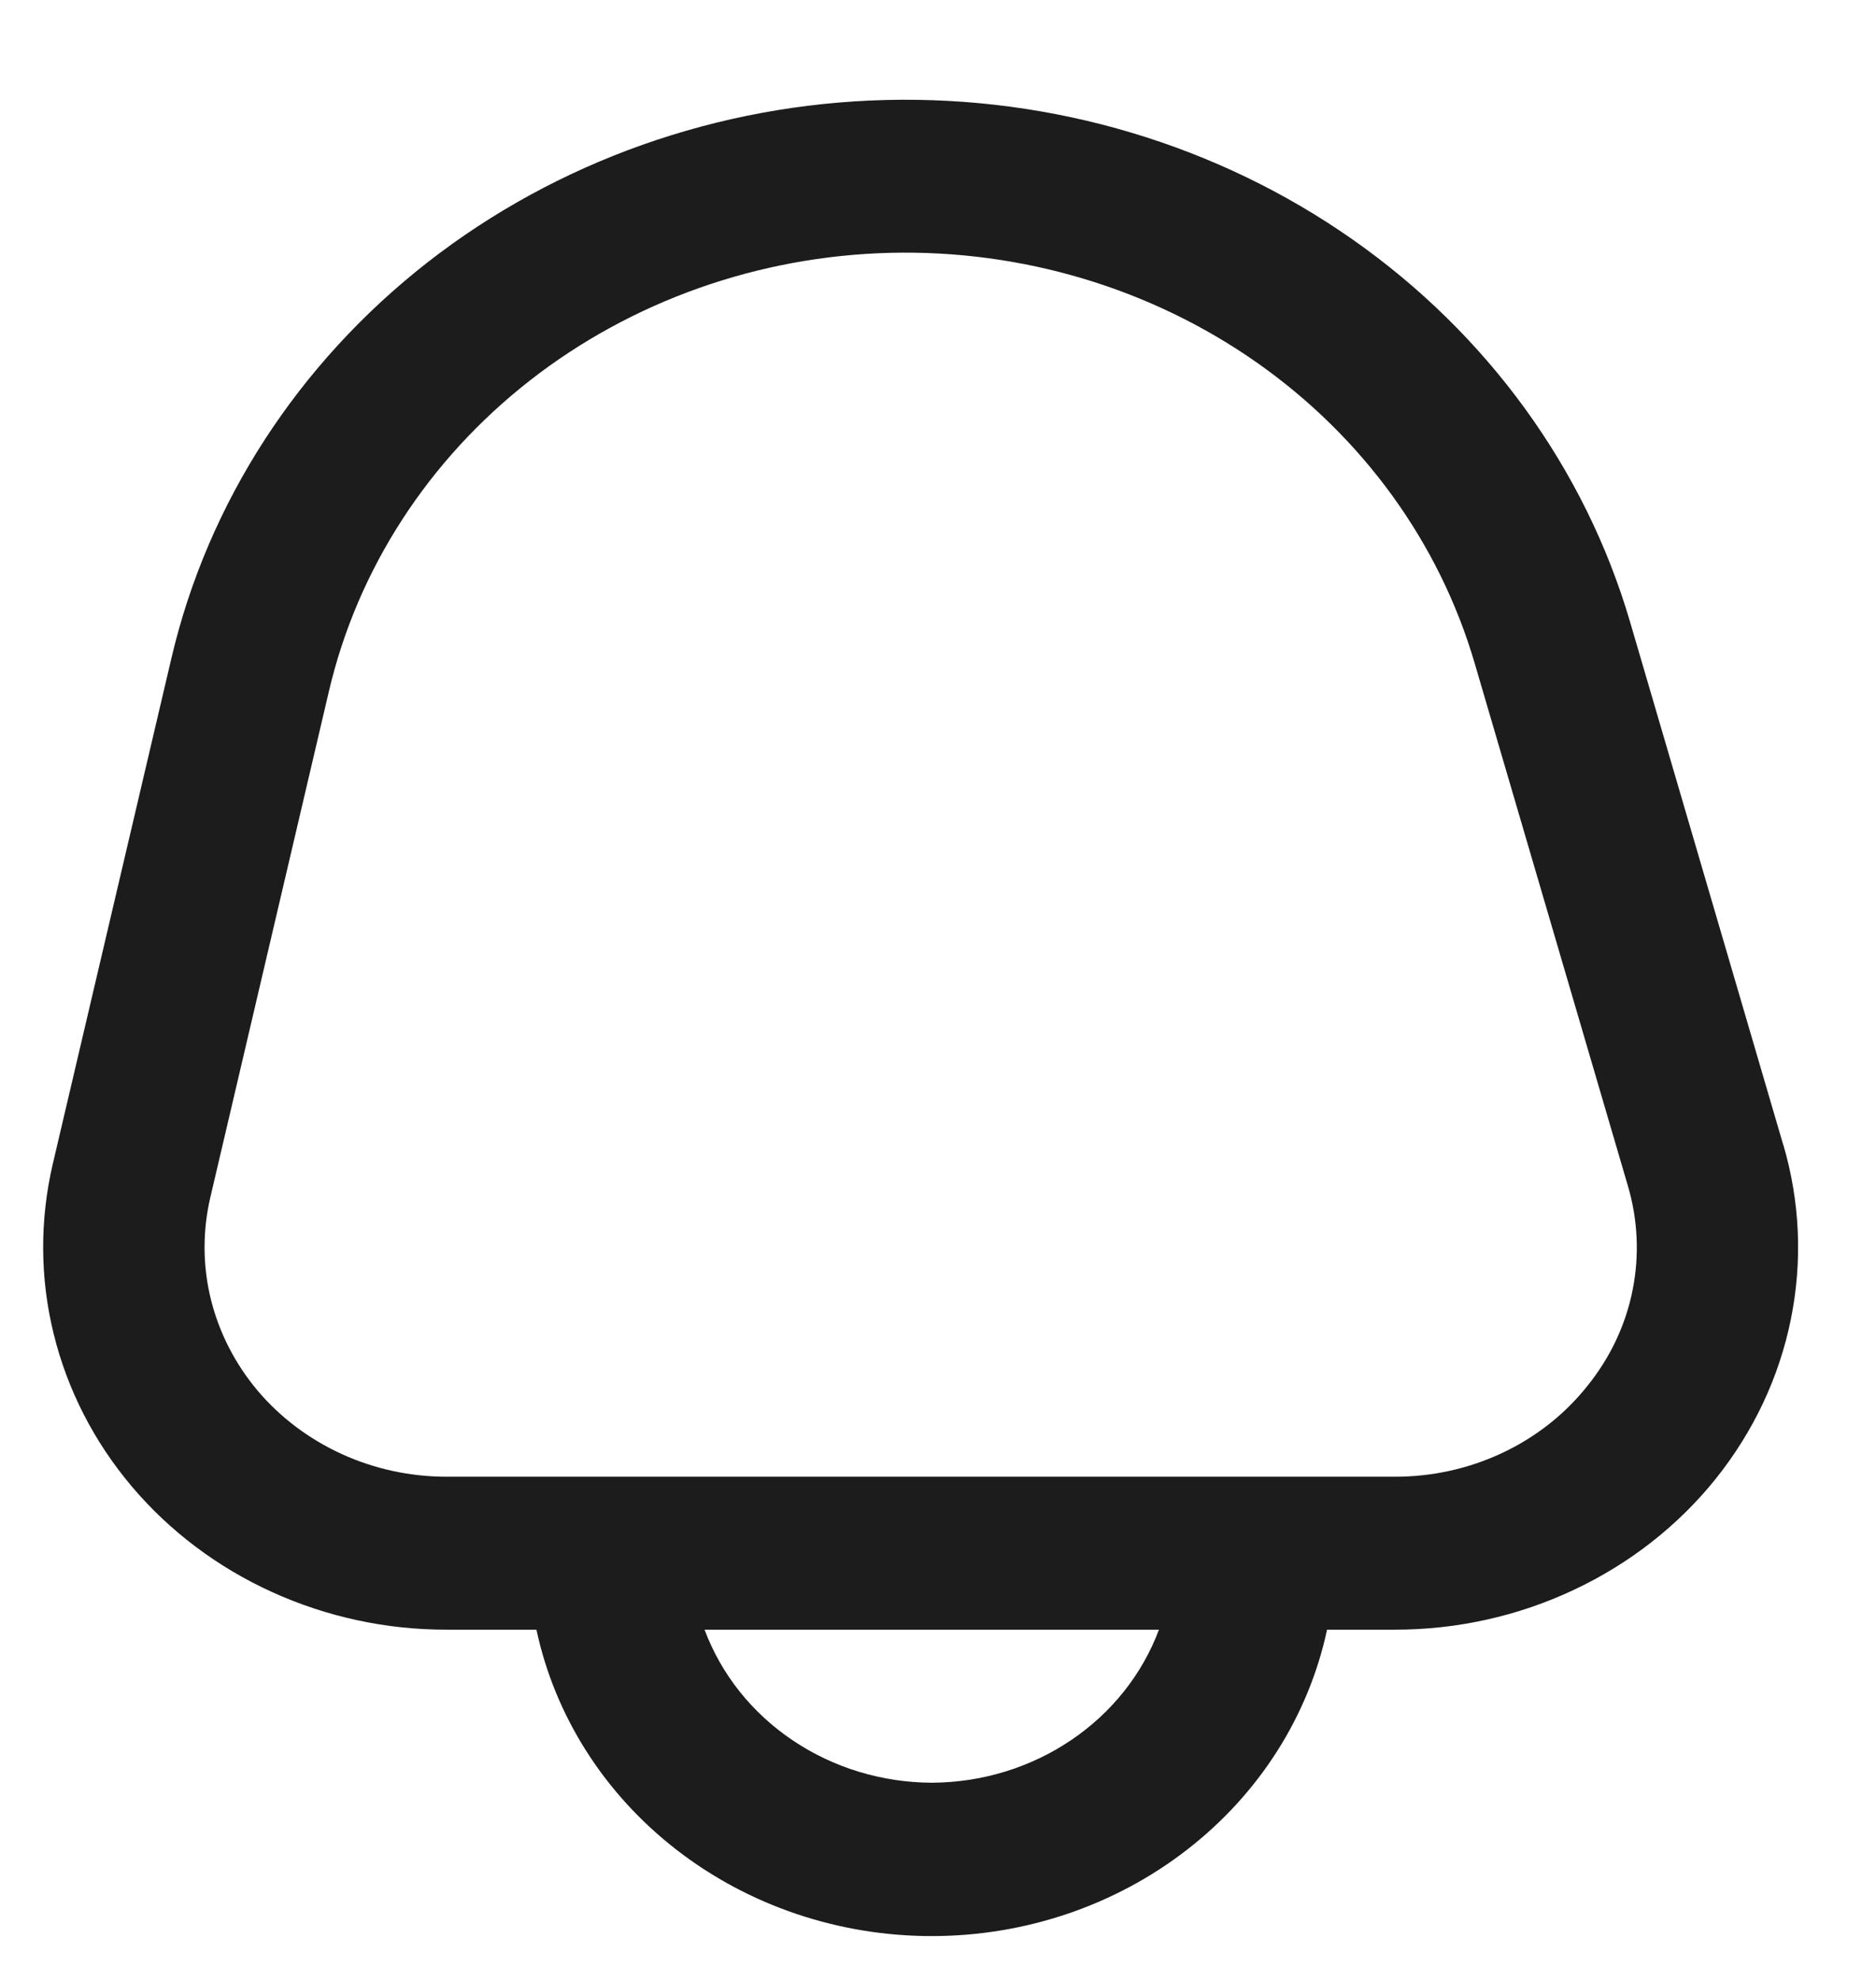 <svg width="18" height="19" viewBox="0 0 18 19" fill="none" xmlns="http://www.w3.org/2000/svg">
<path d="M17.11 10.981L15.64 5.964C15.209 4.495 14.272 3.204 12.978 2.297C11.684 1.39 10.108 0.919 8.499 0.959C6.891 0.999 5.342 1.548 4.1 2.518C2.859 3.488 1.994 4.823 1.645 6.312L0.506 11.166C0.381 11.703 0.383 12.259 0.515 12.794C0.646 13.329 0.903 13.83 1.265 14.258C1.628 14.687 2.088 15.033 2.61 15.27C3.133 15.508 3.705 15.632 4.285 15.631H5.147C5.325 16.461 5.799 17.206 6.491 17.742C7.182 18.278 8.047 18.57 8.94 18.57C9.833 18.57 10.698 18.278 11.389 17.742C12.081 17.206 12.555 16.461 12.733 15.631H13.382C13.978 15.632 14.567 15.501 15.101 15.249C15.636 14.998 16.102 14.633 16.463 14.183C16.824 13.732 17.071 13.209 17.183 12.654C17.296 12.098 17.271 11.526 17.111 10.981H17.11ZM8.94 17.099C8.461 17.097 7.995 16.955 7.605 16.692C7.215 16.43 6.92 16.059 6.76 15.631H11.12C10.96 16.059 10.665 16.43 10.275 16.692C9.885 16.955 9.419 17.097 8.94 17.099ZM15.23 13.294C15.014 13.566 14.735 13.785 14.414 13.936C14.093 14.087 13.739 14.165 13.381 14.164H4.285C3.937 14.164 3.594 14.09 3.28 13.947C2.967 13.804 2.691 13.597 2.473 13.34C2.256 13.082 2.102 12.782 2.023 12.461C1.944 12.14 1.943 11.806 2.018 11.485L3.156 6.63C3.43 5.46 4.109 4.411 5.085 3.649C6.06 2.888 7.276 2.457 8.54 2.425C9.803 2.394 11.041 2.764 12.057 3.476C13.074 4.189 13.809 5.203 14.148 6.357L15.619 11.373C15.716 11.7 15.731 12.044 15.664 12.377C15.597 12.711 15.448 13.025 15.23 13.294Z" fill="#1C1C1C"/>
</svg>
